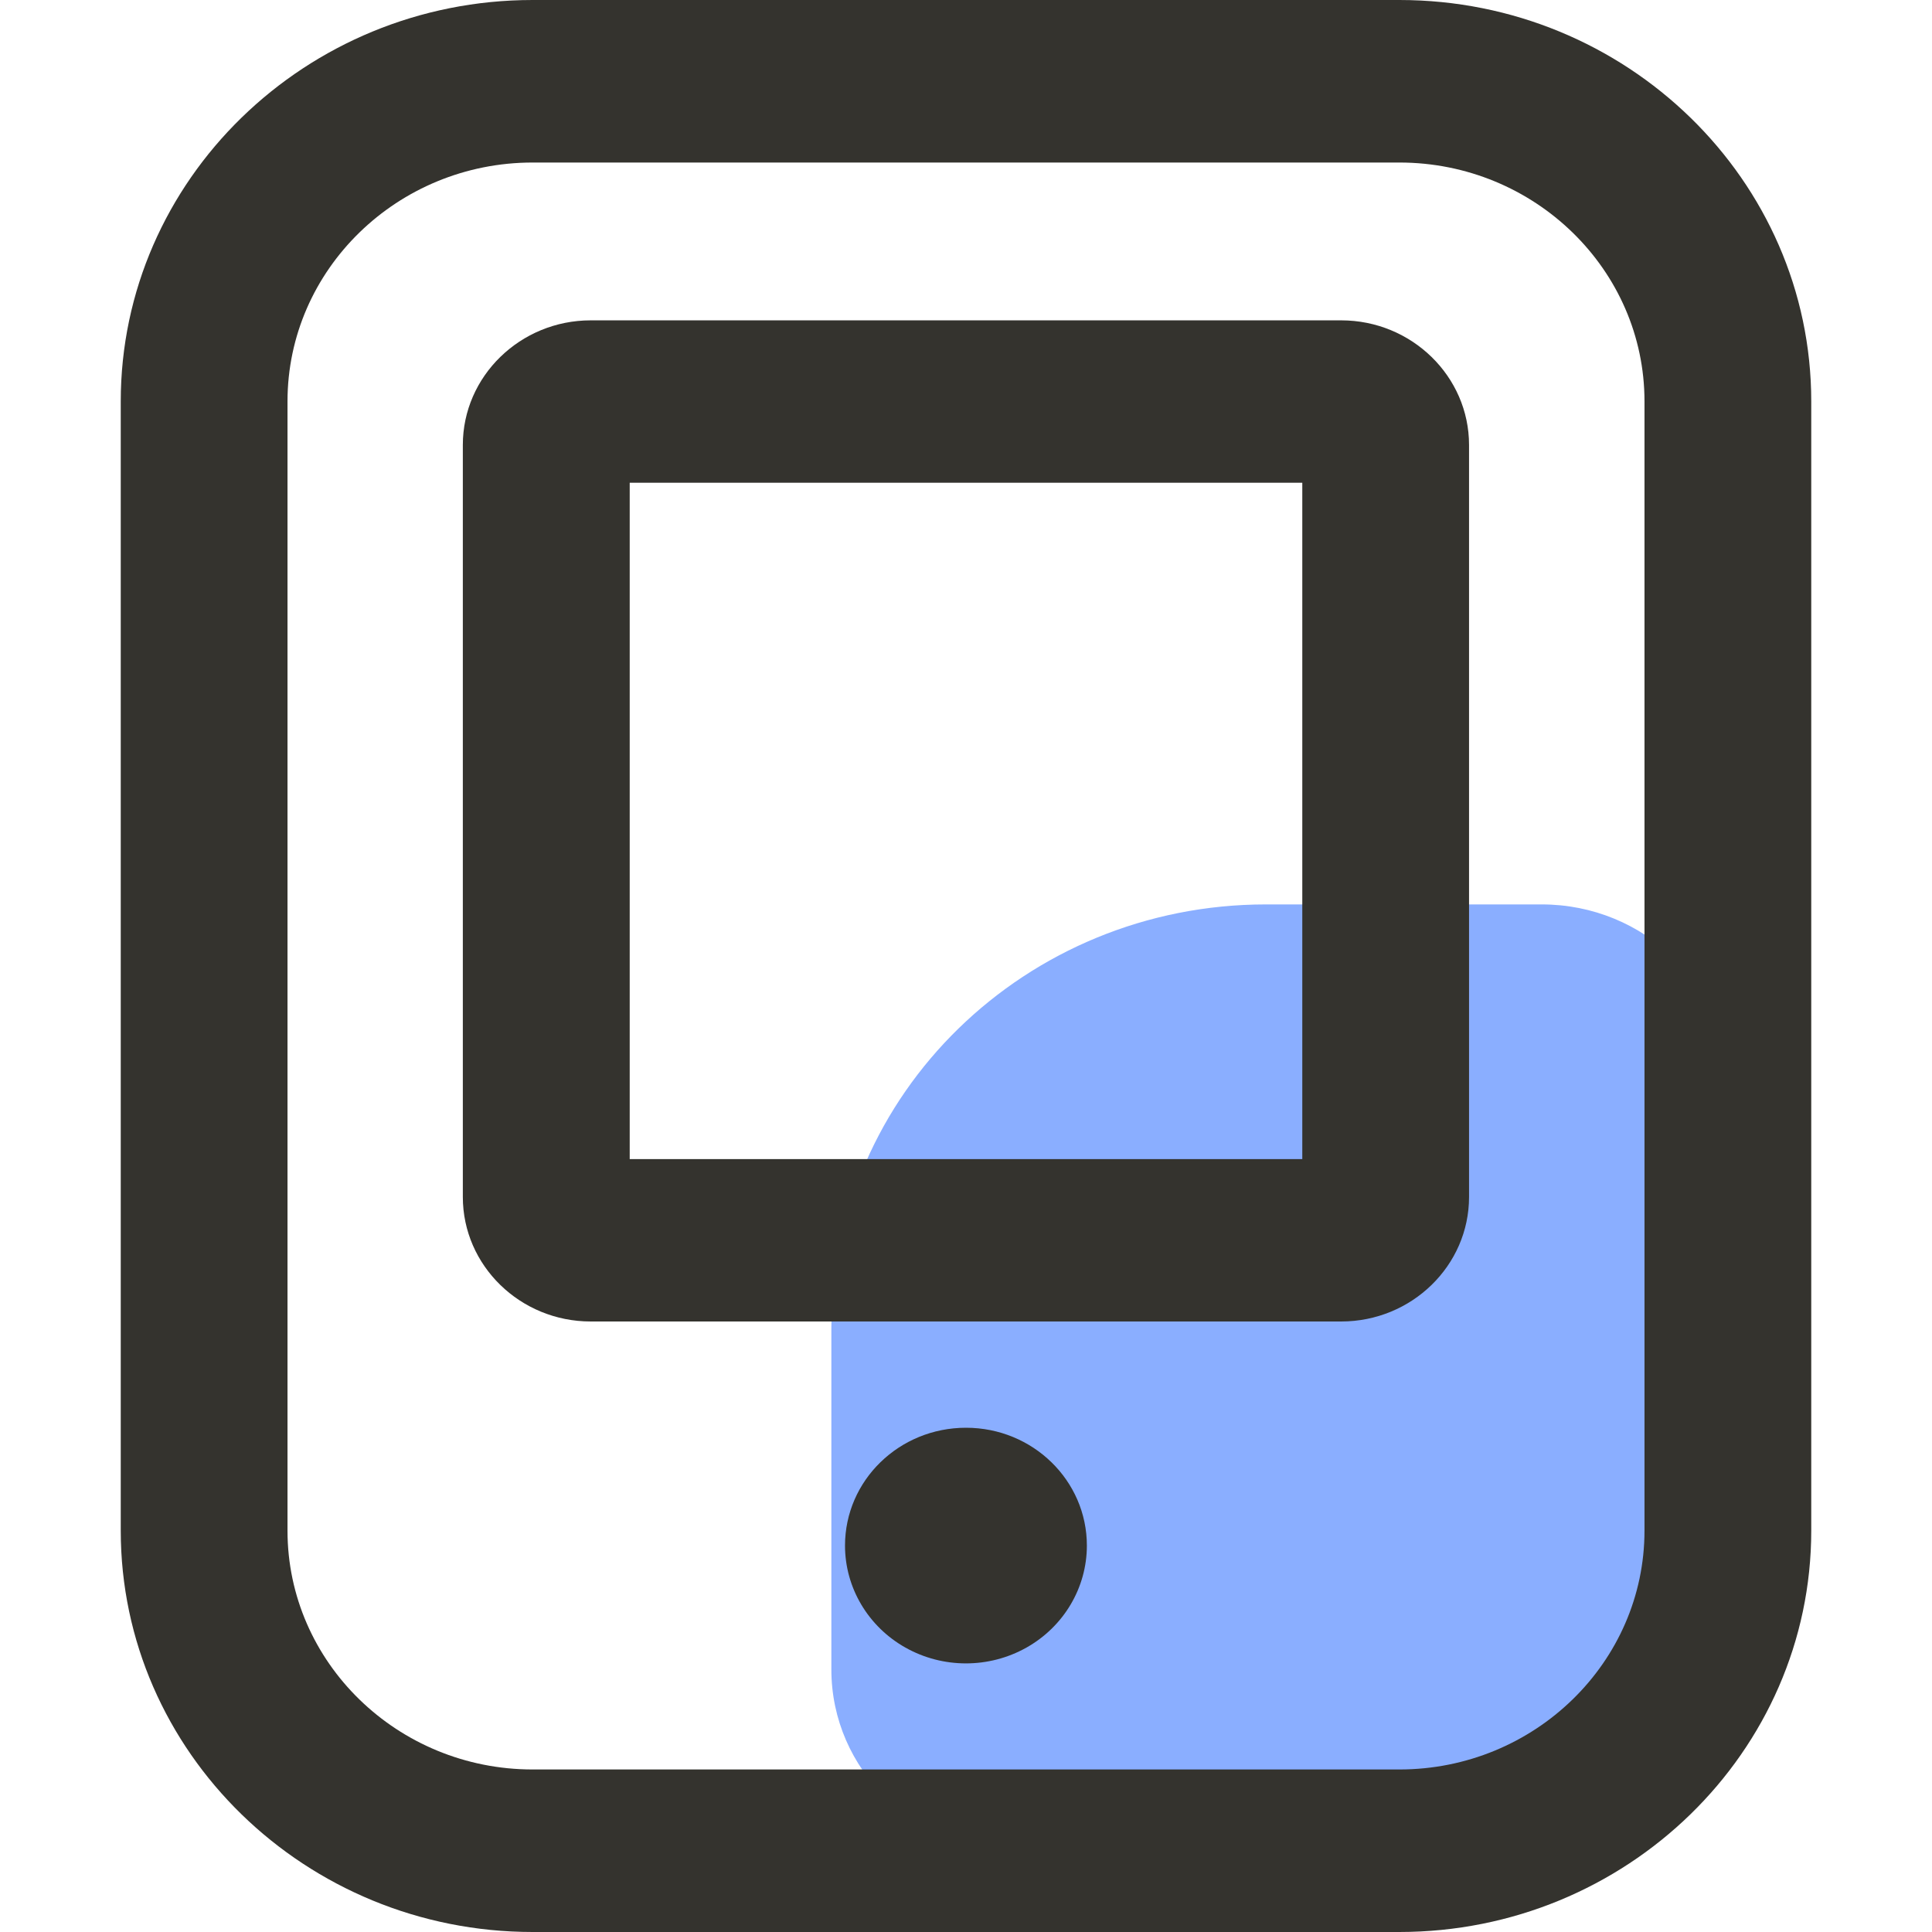<?xml version="1.0" encoding="UTF-8"?>
<svg width="16px" height="16px" viewBox="0 0 16 16" version="1.1" xmlns="http://www.w3.org/2000/svg" xmlns:xlink="http://www.w3.org/1999/xlink">
    <title>home_icon_multi_terminal_general_purpose</title>
    <g id="页面-1" stroke="none" stroke-width="1" fill="none" fill-rule="evenodd">
        <g id="0" transform="translate(-28, -592)">
            <g id="home_icon_multi_terminal_general_purpose" transform="translate(28, 592)">
                <rect id="矩形备份-10" x="0" y="0" width="16" height="16"></rect>
                <g id="shouji" transform="translate(1, 0)" fill-rule="nonzero">
                    <path d="M7.424,15.327 L9.71,15.327 C11.697,15.327 13.308,13.757 13.308,11.82 L13.308,8.99 C13.308,8.161 12.619,7.49 11.768,7.49 L9.484,7.49 C7.496,7.49 5.885,9.059 5.885,10.996 L5.885,13.826 C5.885,14.656 6.574,15.327 7.424,15.327 Z" id="路径" fill-opacity="0.497" fill="#165DFF"></path>
                    <path d="M10.588,16 L3.411,16 C1.53,16 0,14.509 0,12.676 L0,3.324 C0,1.491 1.53,0 3.411,0 L10.589,0 C12.47,0 14,1.491 14,3.324 L14,12.676 C14,14.509 12.469,16 10.588,16 L10.588,16 Z M3.411,1.346 C2.292,1.346 1.381,2.233 1.381,3.324 L1.381,12.676 C1.381,13.767 2.292,14.654 3.411,14.654 L10.589,14.654 C11.708,14.654 12.619,13.767 12.619,12.676 L12.619,3.324 C12.619,2.233 11.708,1.346 10.589,1.346 L3.411,1.346 Z" id="形状" fill="#34332E"></path>
                    <path d="M10.107,10.944 L3.892,10.944 C3.308,10.944 2.833,10.481 2.833,9.913 L2.833,3.685 C2.833,3.116 3.309,2.653 3.892,2.653 L10.107,2.653 C10.691,2.653 11.166,3.117 11.166,3.685 L11.166,9.913 C11.166,10.481 10.691,10.944 10.107,10.944 L10.107,10.944 Z M4.215,9.599 L9.785,9.599 L9.785,3.998 L4.215,3.998 L4.215,9.599 Z" id="形状" fill="#34332E"></path>
                    <path d="M5.998,12.8 C5.998,13.148 6.189,13.471 6.499,13.645 C6.809,13.819 7.19,13.819 7.5,13.645 C7.81,13.471 8.001,13.148 8.001,12.8 C8.001,12.261 7.553,11.824 7,11.824 C6.446,11.824 5.998,12.261 5.998,12.8 L5.998,12.8 Z" id="路径" fill="#34332E"></path>
                </g>
            </g>
        </g>
    </g>
</svg>